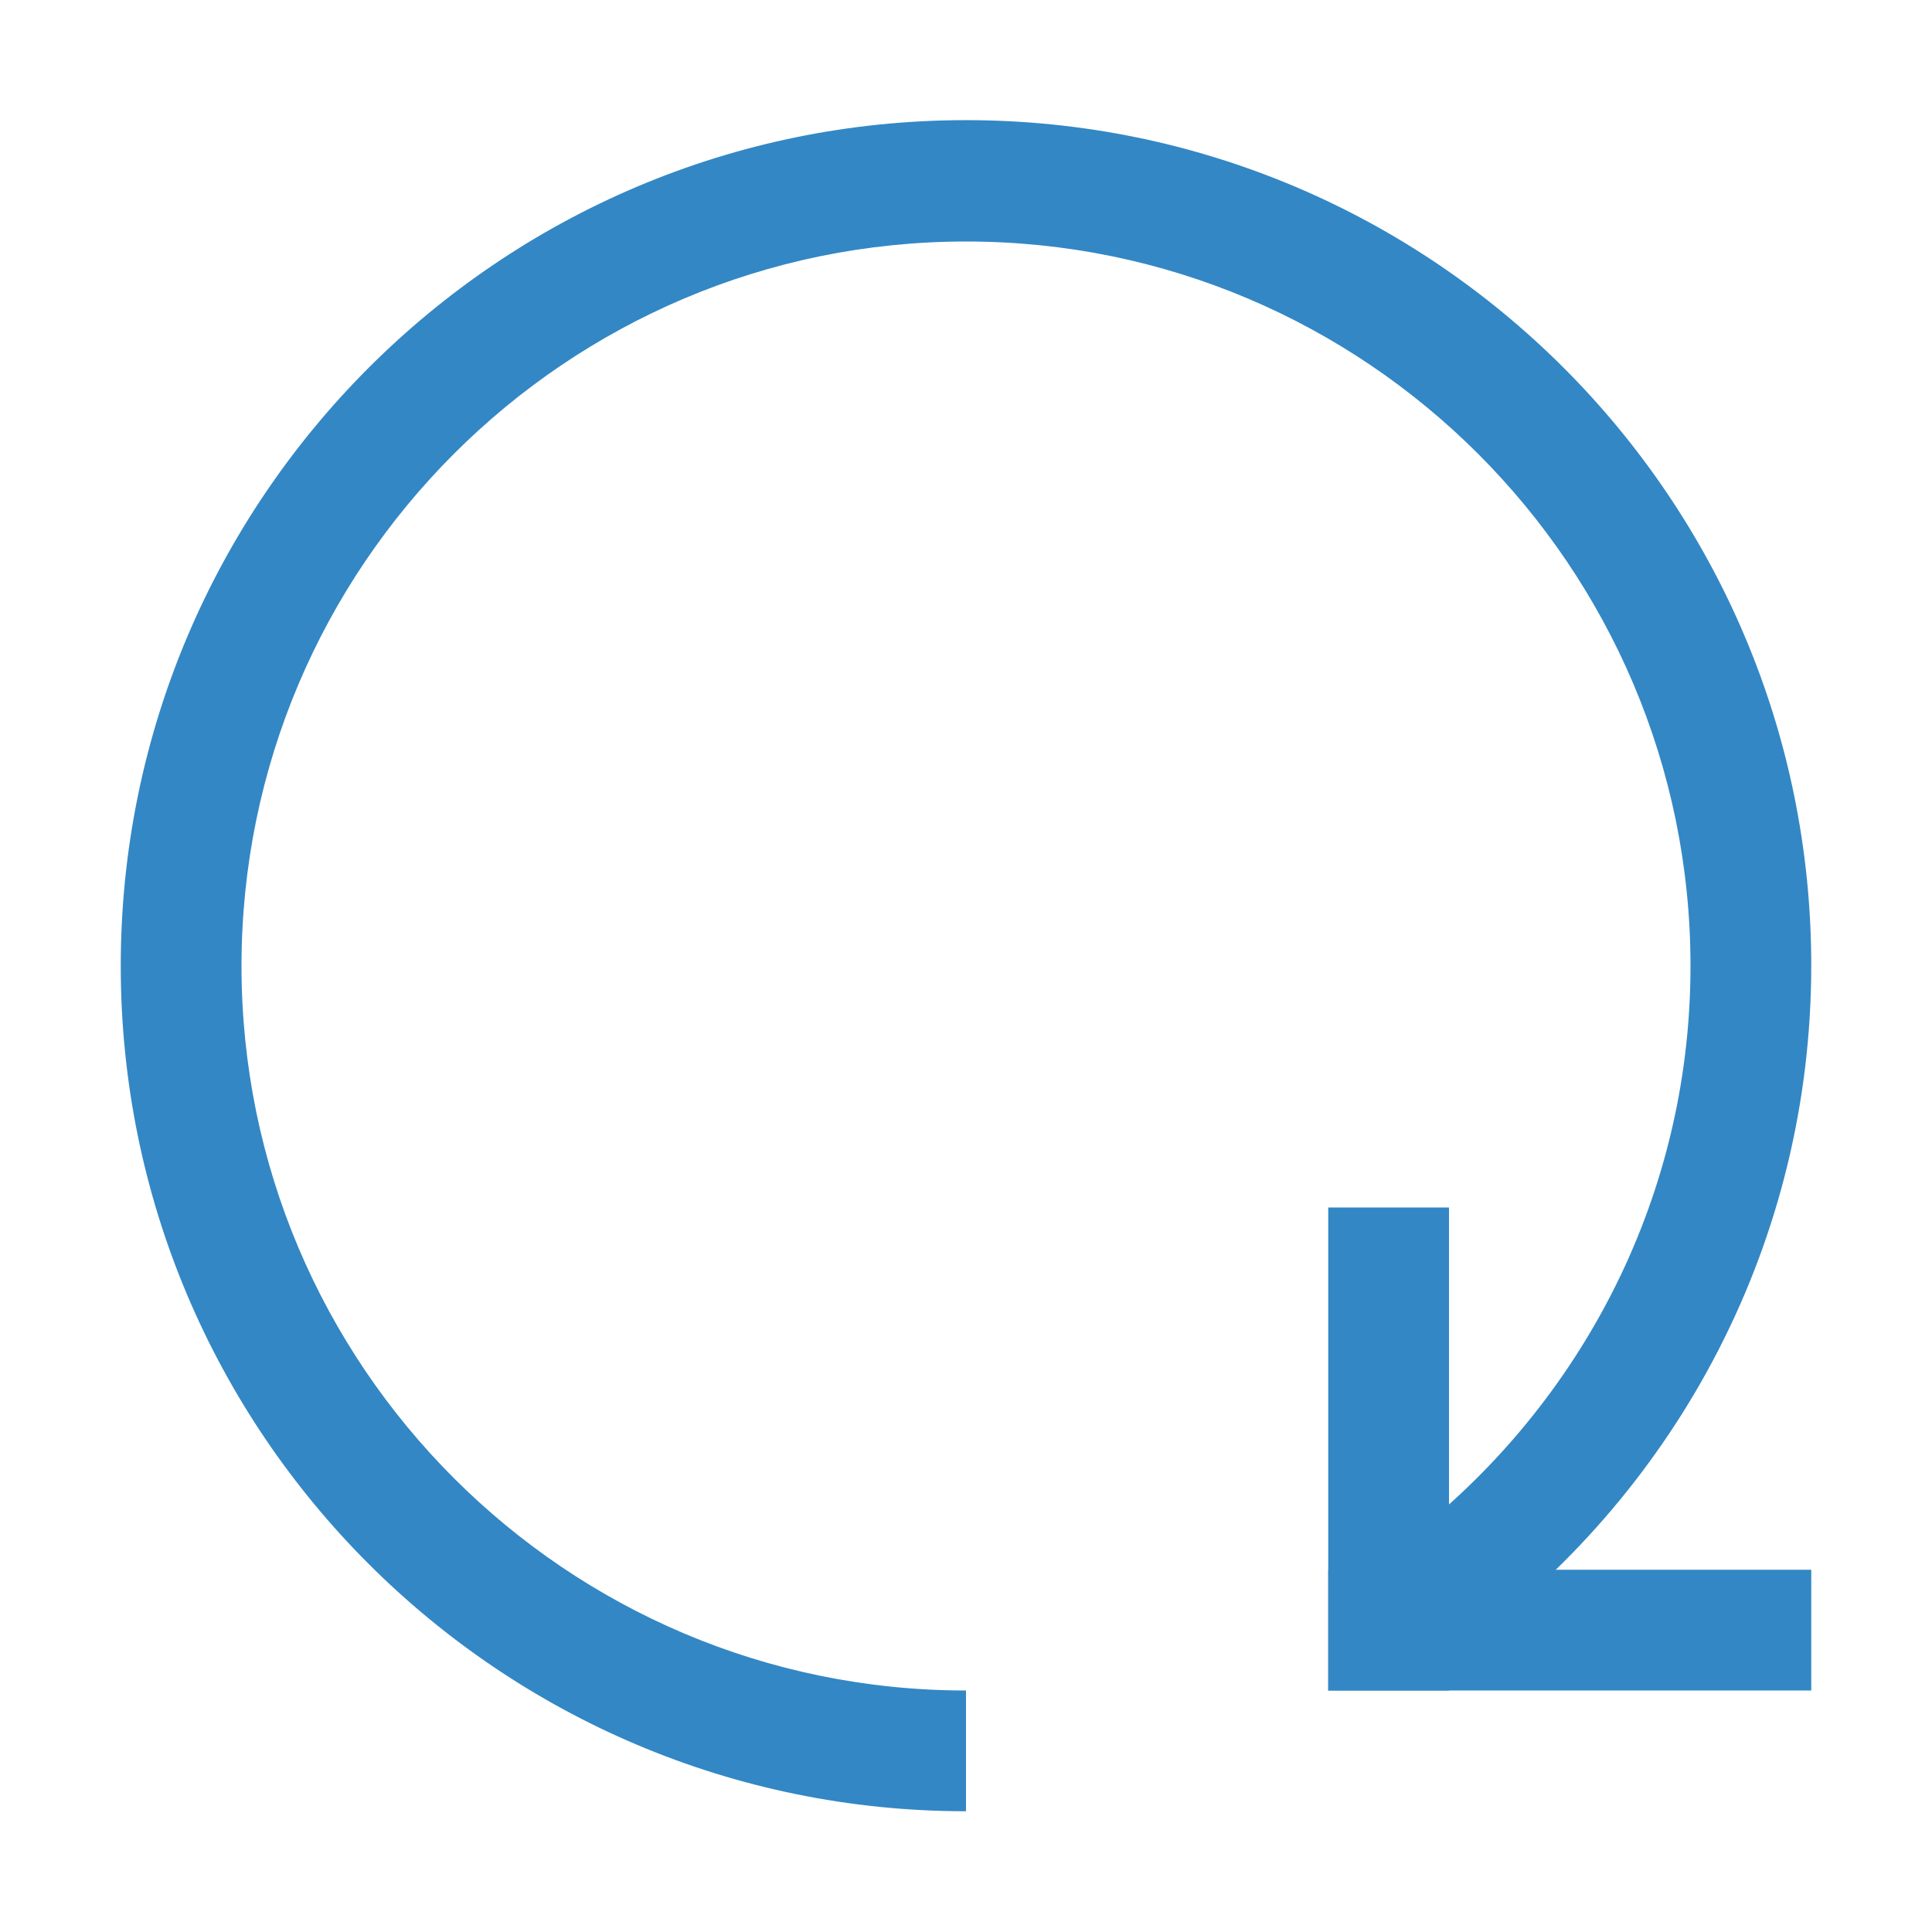 <?xml version="1.0" encoding="UTF-8"?>
<svg id="Layer_1" data-name="Layer 1" xmlns="http://www.w3.org/2000/svg" viewBox="0 0 32 32">
  <defs>
    <style>
      .cls-1 {
        fill: #3387c5;
      }
    </style>
  </defs>
  <path class="cls-1" d="M16,28c-6.62,0-12-5.38-12-12S9.38,4,16,4s12,5.38,12,12c0,3.93-1.91,7.41-4.83,9.6.31.25.58.54.78.9.16.22.3.46.44.68,3.4-2.55,5.61-6.61,5.61-11.19,0-7.73-6.27-14-14-14S2,8.27,2,16s6.27,14,14,14c0,0,0-2,0-2Z"/>
  <path class="cls-1" d="M23,21v6-6M24,20h-2v8h2v-8h0Z"/>
  <polygon class="cls-1" points="30 26 22 26 22 28 30 28 30 26 30 26"/>
</svg>